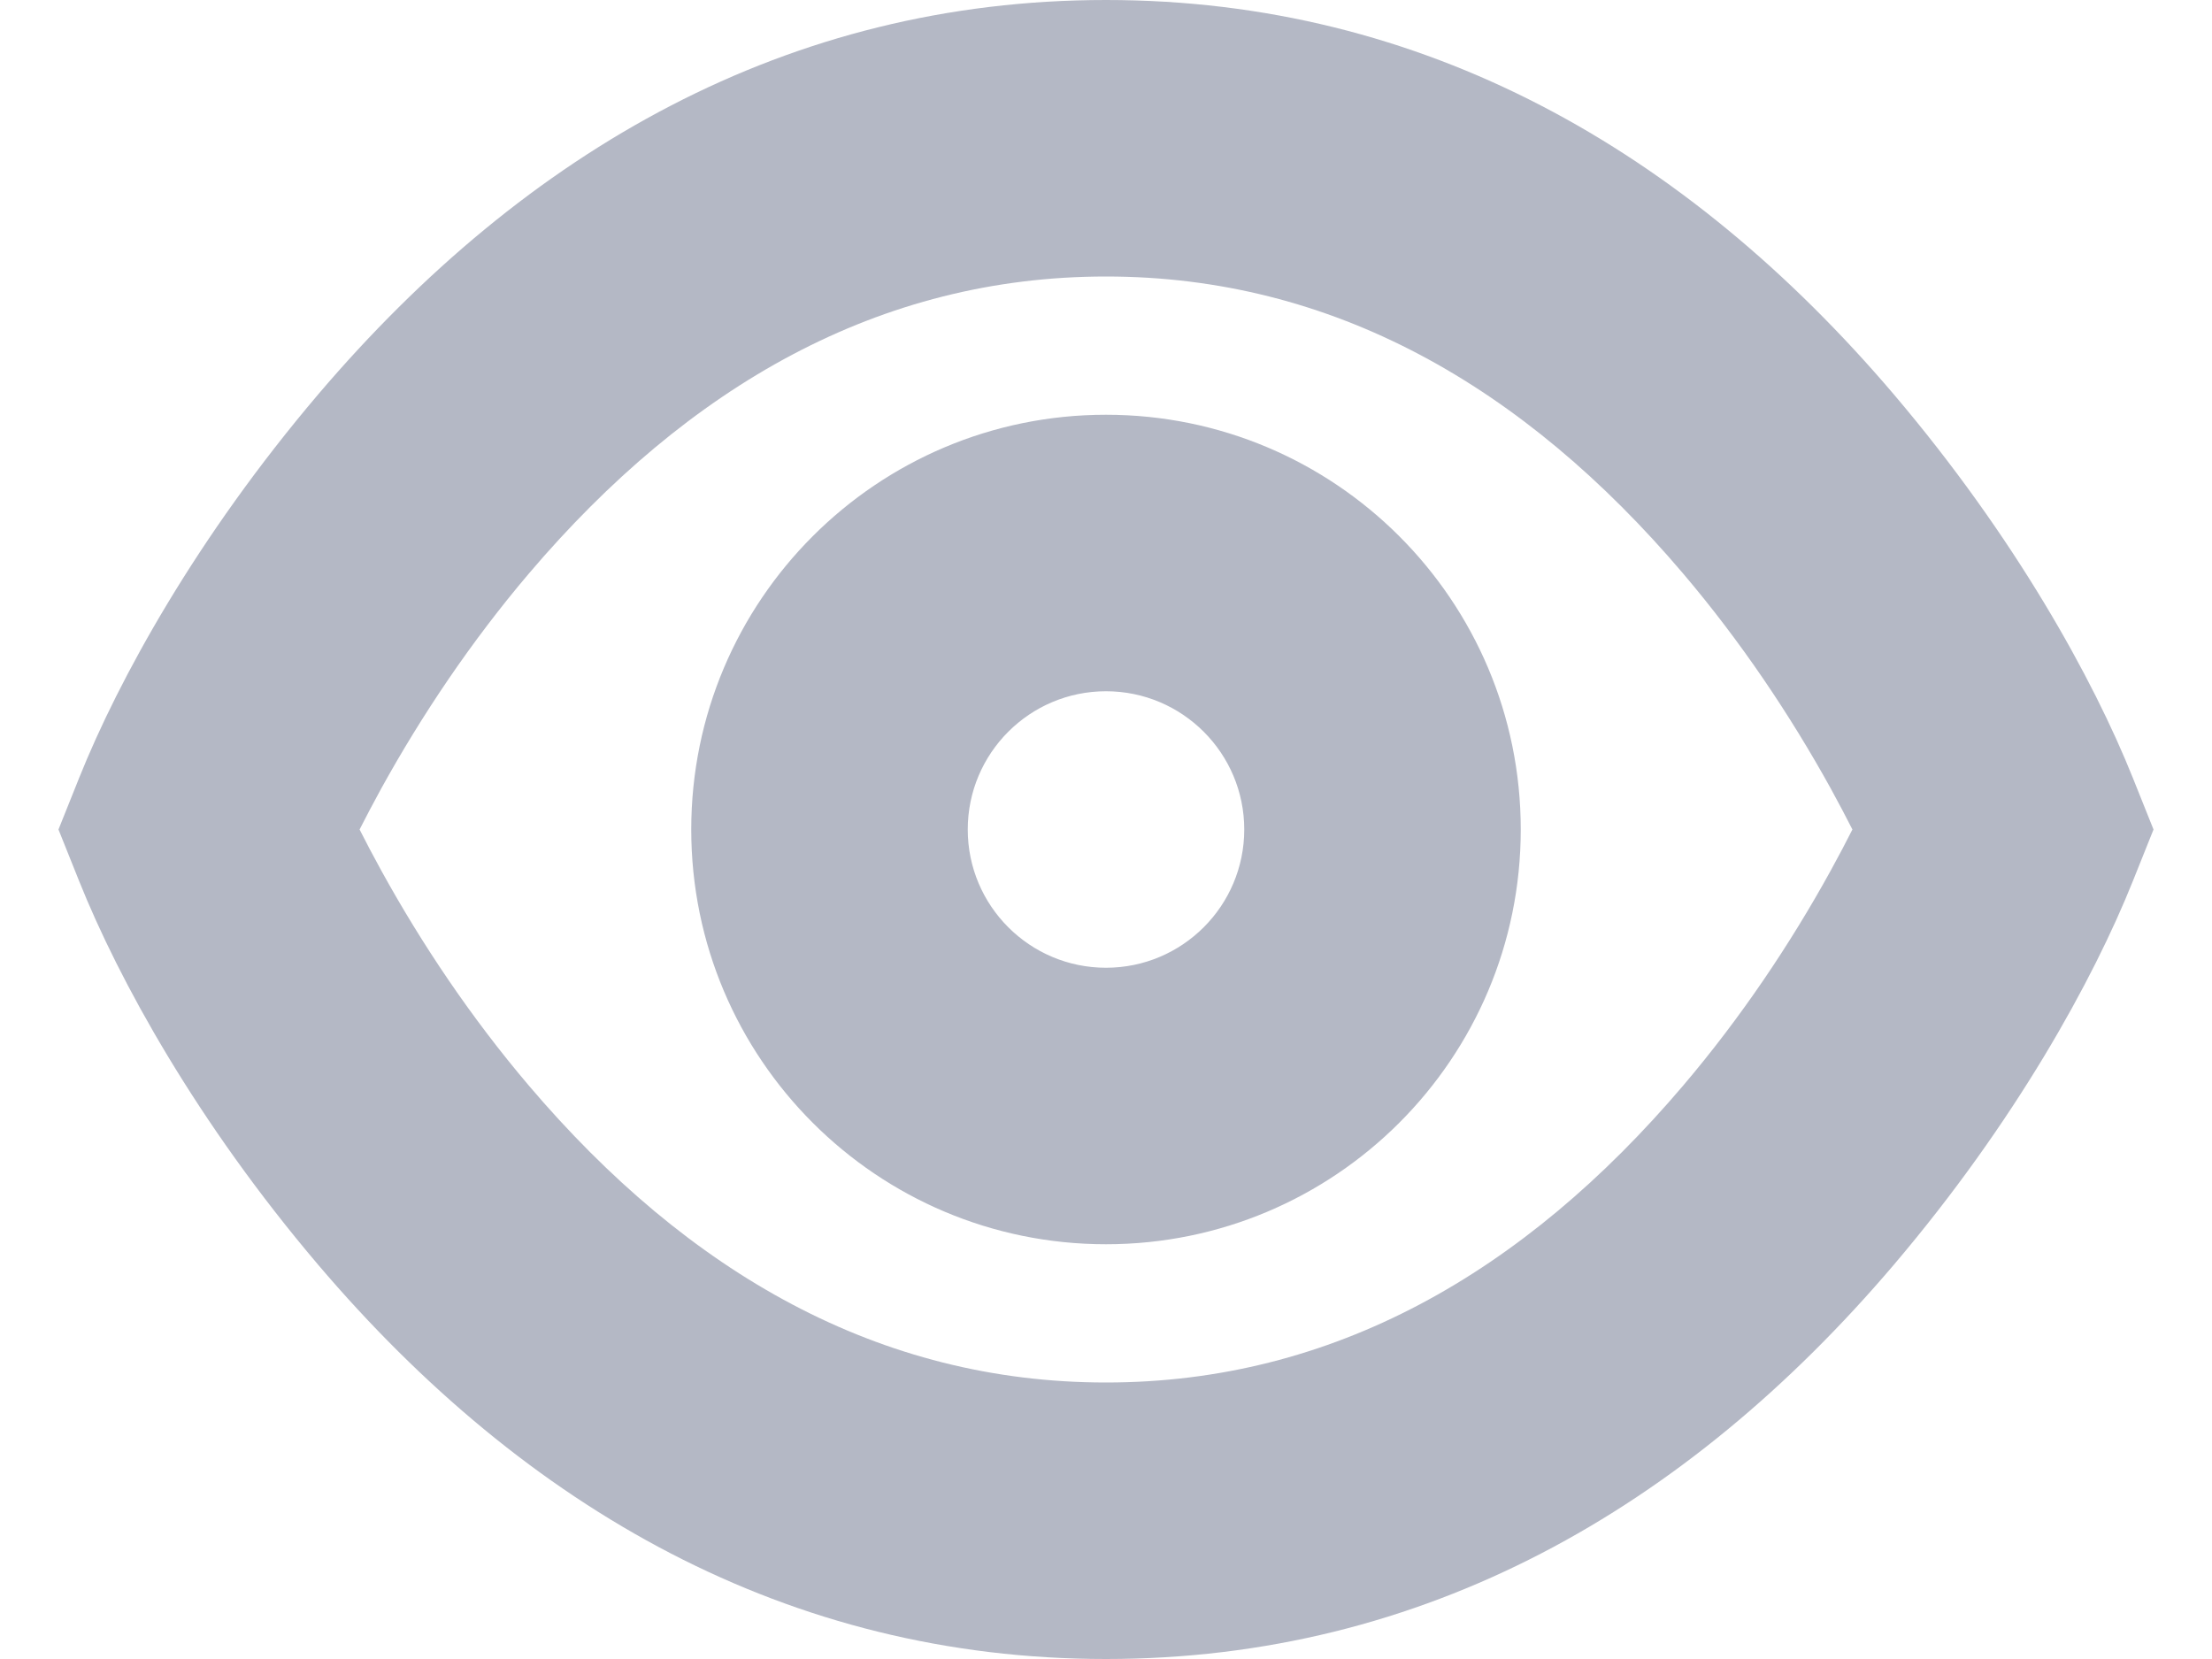 <svg width="16" height="12" viewBox="0 0 16 12" fill="none" xmlns="http://www.w3.org/2000/svg">
<path d="M8 0C10.297 0 12.194 1.085 13.698 2.852C14.575 3.884 15.141 4.911 15.428 5.628L15.577 6L15.428 6.372C15.141 7.089 14.576 8.116 13.699 9.148C12.196 10.915 10.298 12 8 12C5.702 12 3.804 10.915 2.301 9.148C1.424 8.116 0.859 7.089 0.572 6.372L0.423 6L0.572 5.628C0.859 4.911 1.425 3.884 2.302 2.852C3.806 1.085 5.703 0 8 0ZM13.241 5.701C12.948 5.171 12.592 4.64 12.174 4.148C11.02 2.79 9.637 2 8 2C6.363 2 4.981 2.79 3.826 4.148C3.408 4.64 3.052 5.171 2.759 5.701C2.699 5.811 2.646 5.911 2.601 6C2.646 6.089 2.699 6.19 2.759 6.299C3.051 6.829 3.407 7.36 3.825 7.852C4.979 9.21 6.362 10 8 10C9.638 10 11.021 9.21 12.175 7.852C12.593 7.36 12.949 6.829 13.241 6.299C13.301 6.19 13.354 6.089 13.399 6C13.354 5.911 13.301 5.811 13.241 5.701ZM8 9C6.343 9 5 7.657 5 6C5 4.343 6.343 3 8 3C9.657 3 11 4.343 11 6C11 7.657 9.657 9 8 9ZM8 7C8.552 7 9 6.552 9 6C9 5.448 8.552 5 8 5C7.448 5 7 5.448 7 6C7 6.552 7.448 7 8 7Z" fill="#B4B8C5"/>
</svg>
